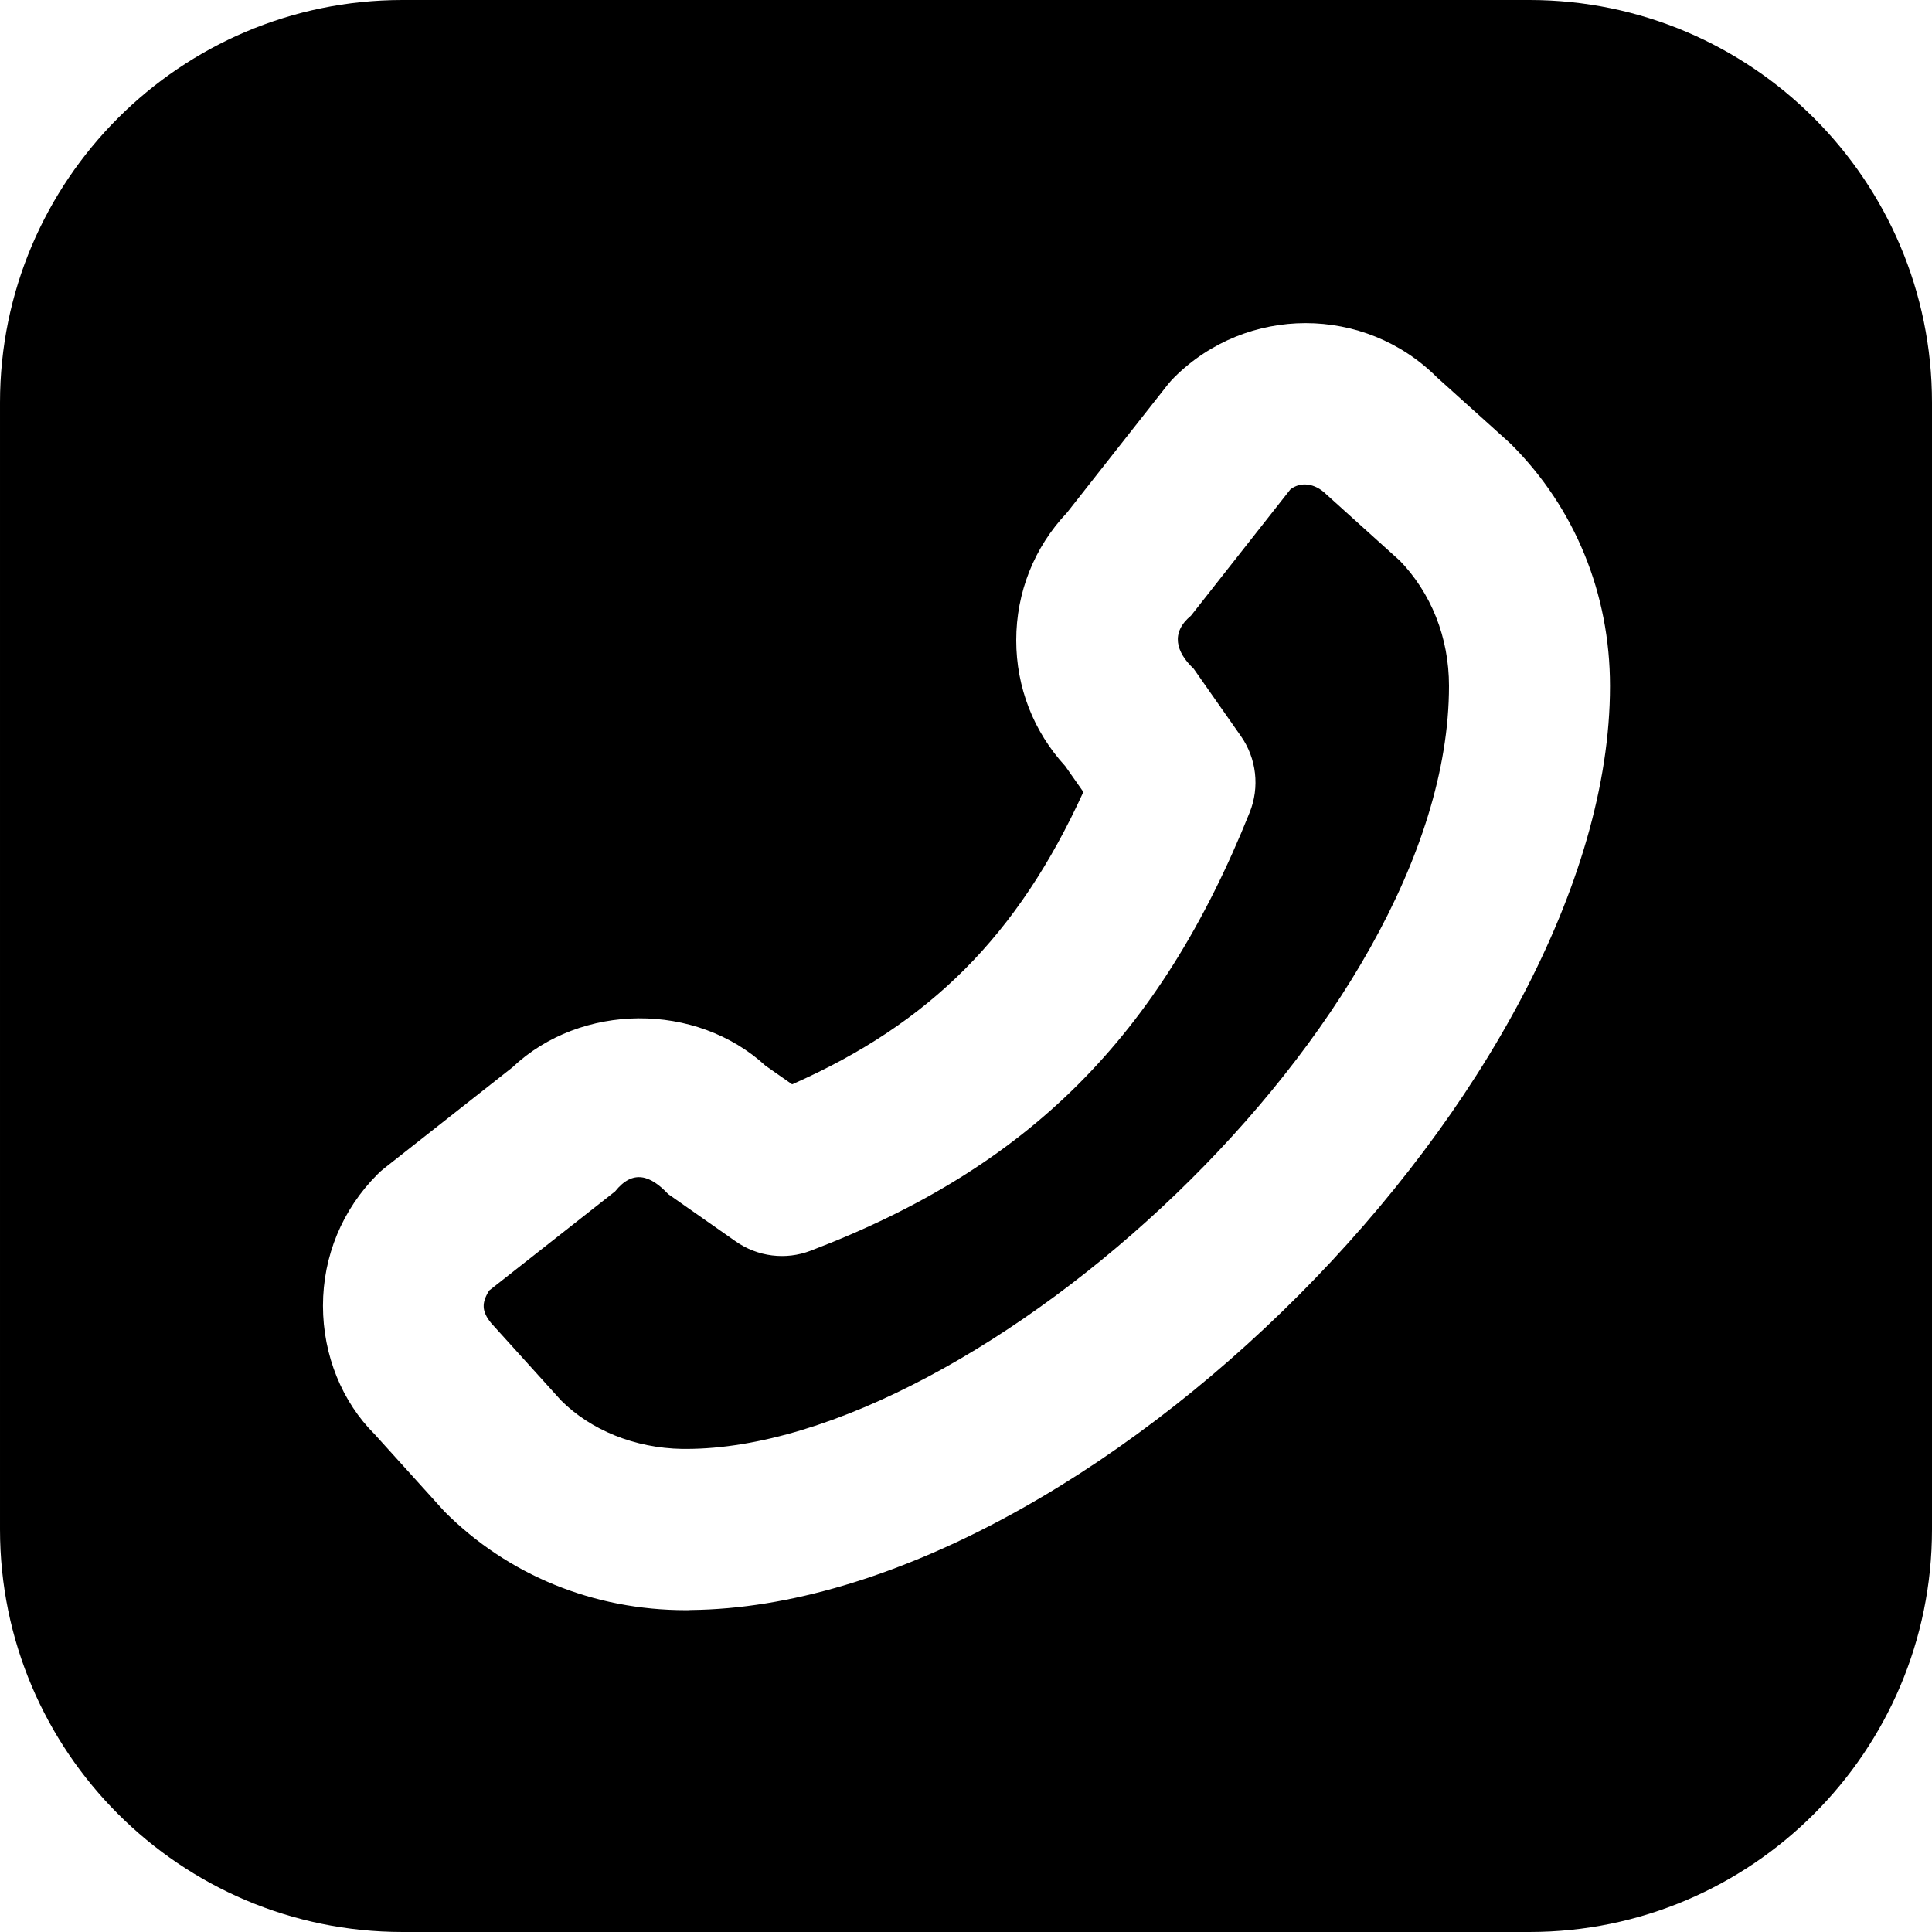 <svg id="Layer_1" viewBox="0 0 24 24" xmlns="http://www.w3.org/2000/svg" data-name="Layer 1"><path d="m17.378 6.953c.401.41.622.966.622 1.568 0 4.183-5.876 9.478-9.478 9.478-.016 0-.03 0-.046 0-.594-.01-1.138-.235-1.505-.601l-.868-.96c-.121-.147-.122-.255-.026-.407l1.564-1.231c.222-.278.441-.199.659.033l.839.588c.272.191.621.235.931.116 2.705-1.032 4.337-2.66 5.454-5.445.126-.313.085-.67-.108-.946l-.588-.839c-.219-.207-.289-.447-.033-.659l1.235-1.569c.123-.095.3-.082.445.061l.902.814zm6.622-1.953v14c0 2.757-2.243 5-5 5h-14c-2.757 0-5-2.243-5-5v-14c0-2.757 2.243-5 5-5h14c2.757 0 5 2.243 5 5zm-4 3.521c0-1.145-.435-2.209-1.225-2.999-.012-.012-.024-.023-.037-.035l-.886-.798c-.9-.9-2.365-.9-3.266 0-.028.028-.055.058-.079.088l-1.253 1.592c-.407.43-.63.99-.63 1.585 0 .583.215 1.134.608 1.562l.226.322c-.812 1.779-1.903 2.875-3.618 3.632l-.33-.231c-.862-.793-2.293-.785-3.146.021l-1.586 1.249c-.031.024-.061.051-.089.079-.437.437-.677 1.016-.677 1.633s.24 1.197.642 1.596l.867.959c.788.791 1.854 1.226 2.999 1.226.02 0 .039 0 .059-.002 4.928-.05 11.421-6.562 11.421-11.477z"/></svg>